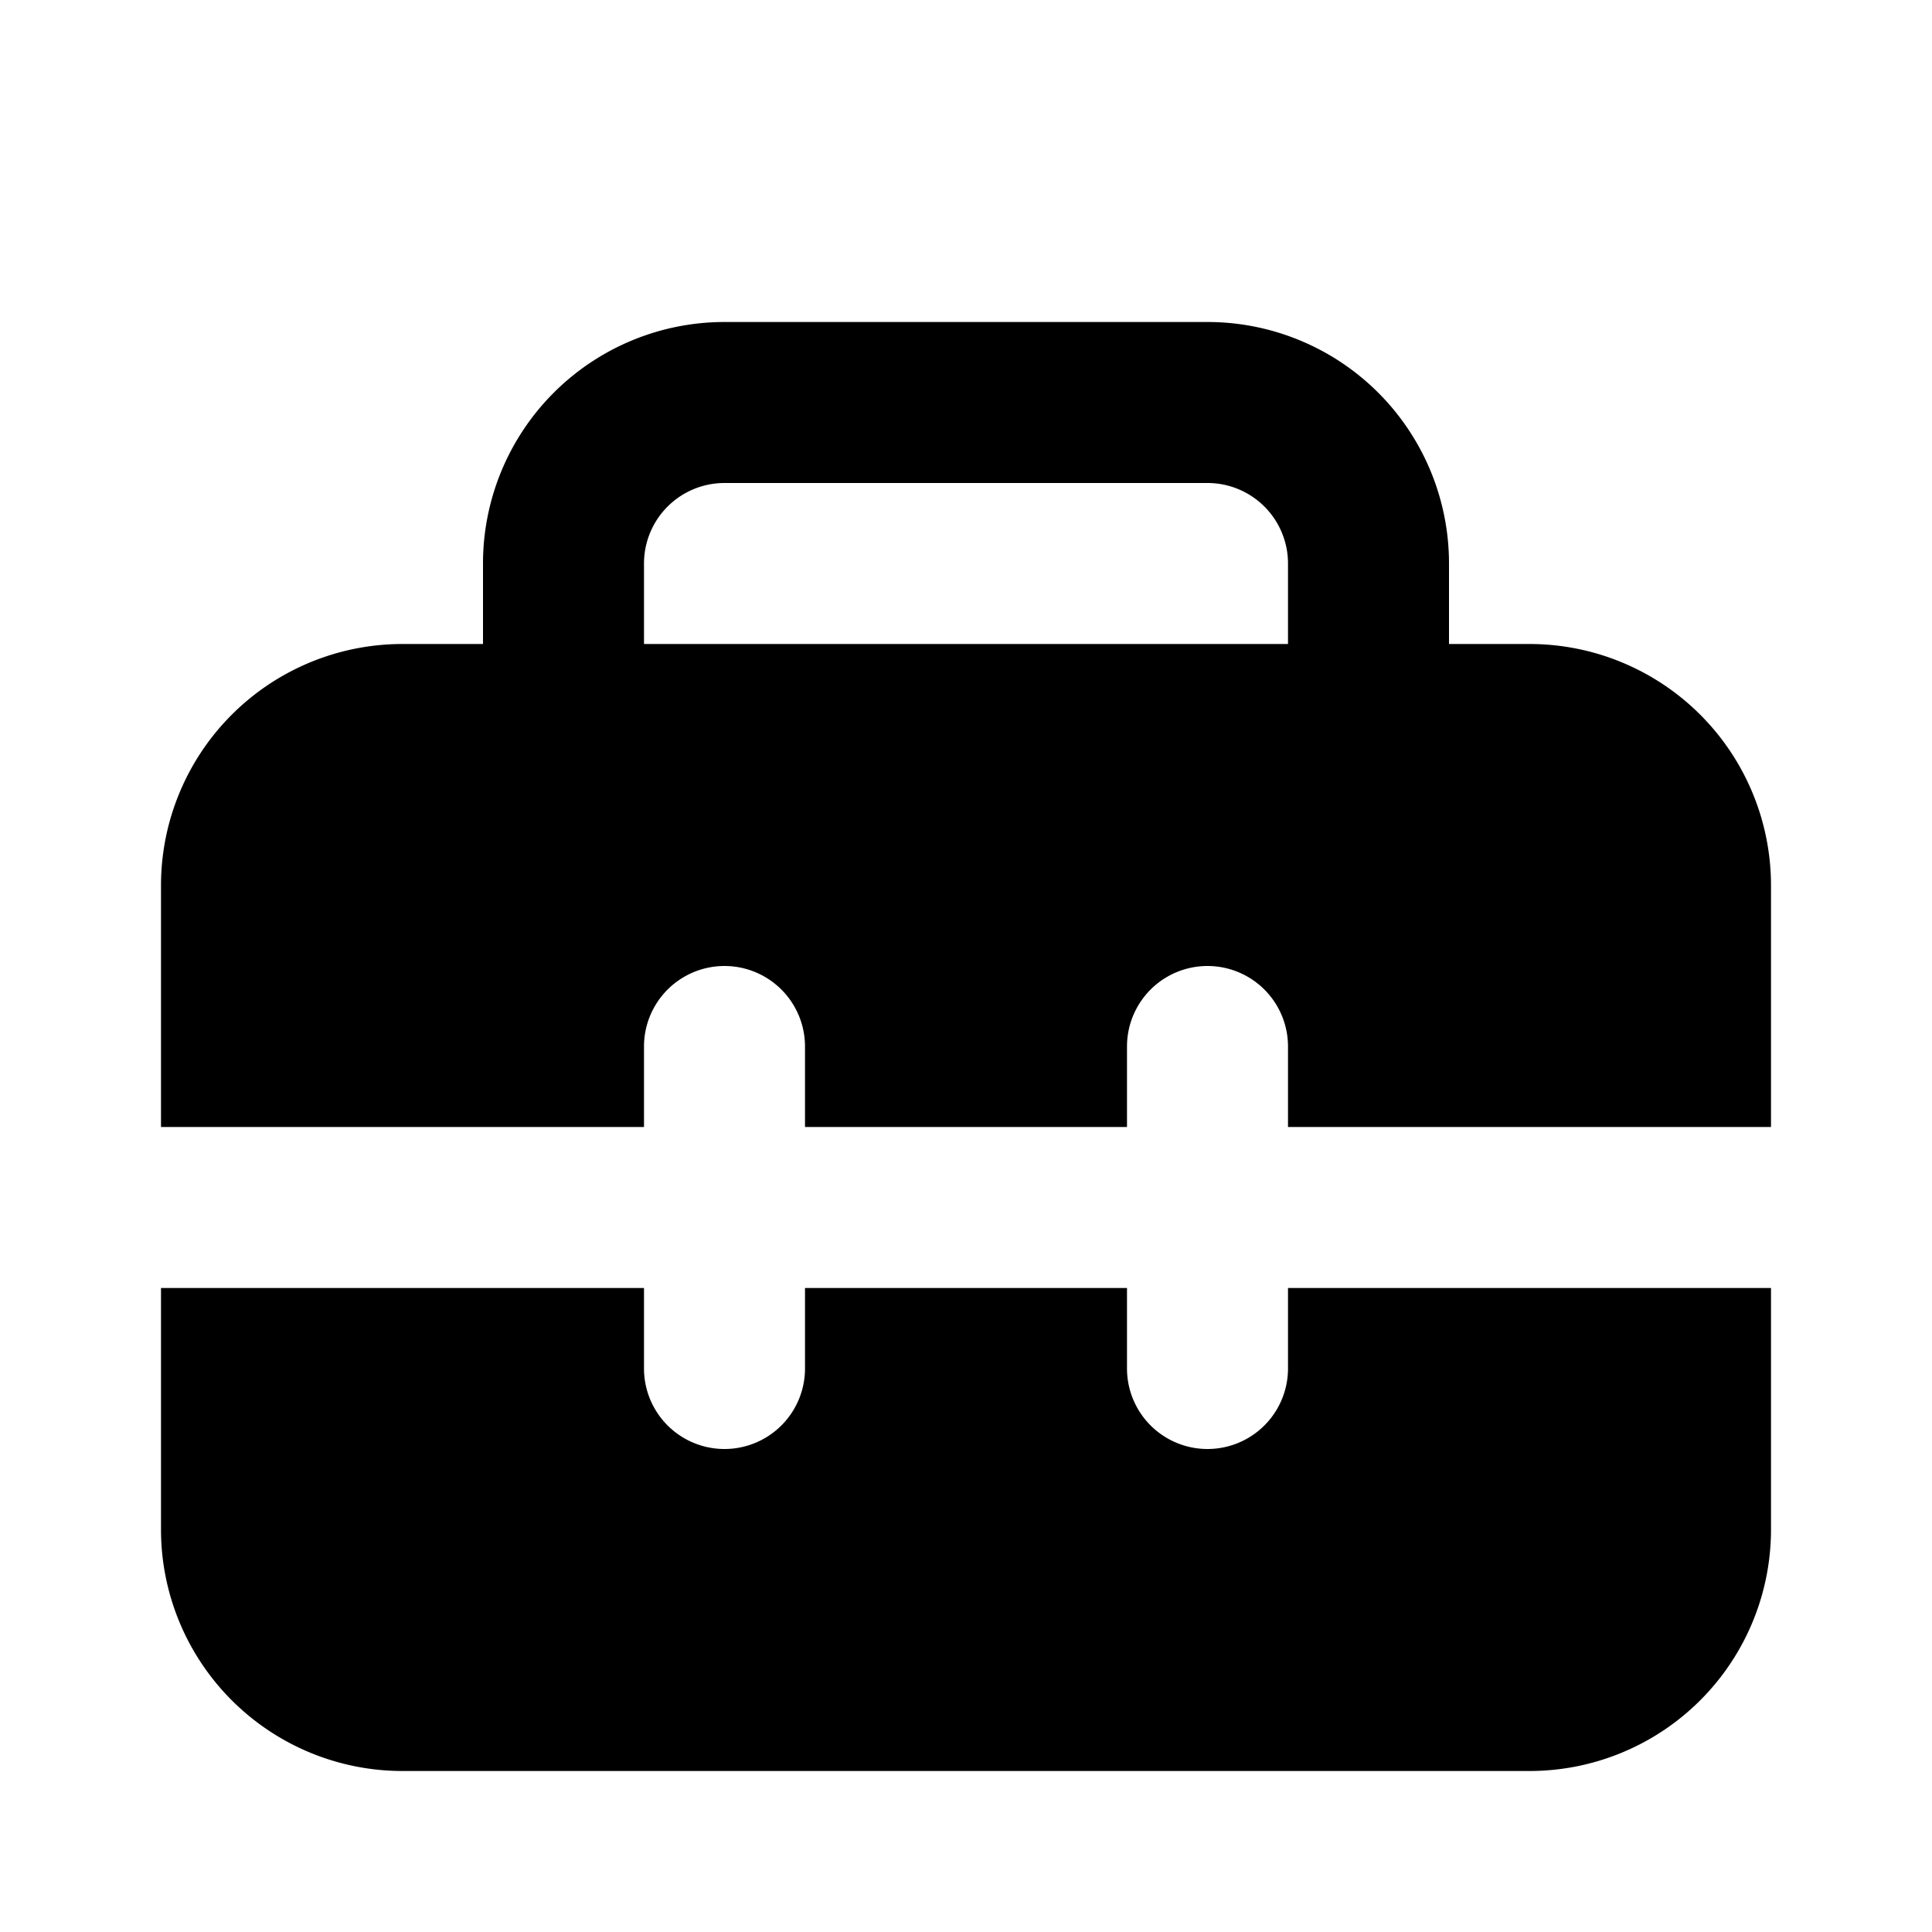 <svg xmlns="http://www.w3.org/2000/svg" width="3em" height="3em" viewBox="0 0 12 12"><path fill="currentColor" d="M3 3.5A1.5 1.5 0 0 1 4.5 2h3A1.5 1.5 0 0 1 9 3.5V4h.5A1.5 1.5 0 0 1 11 5.5V7H8v-.5a.5.5 0 0 0-1 0V7H5v-.5a.5.5 0 0 0-1 0V7H1V5.5A1.5 1.5 0 0 1 2.5 4H3zM4.5 3a.5.5 0 0 0-.5.5V4h4v-.5a.5.5 0 0 0-.5-.5zM11 8H8v.5a.5.5 0 0 1-1 0V8H5v.5a.5.5 0 0 1-1 0V8H1v1.5A1.5 1.5 0 0 0 2.5 11h7A1.5 1.5 0 0 0 11 9.5z"/></svg>